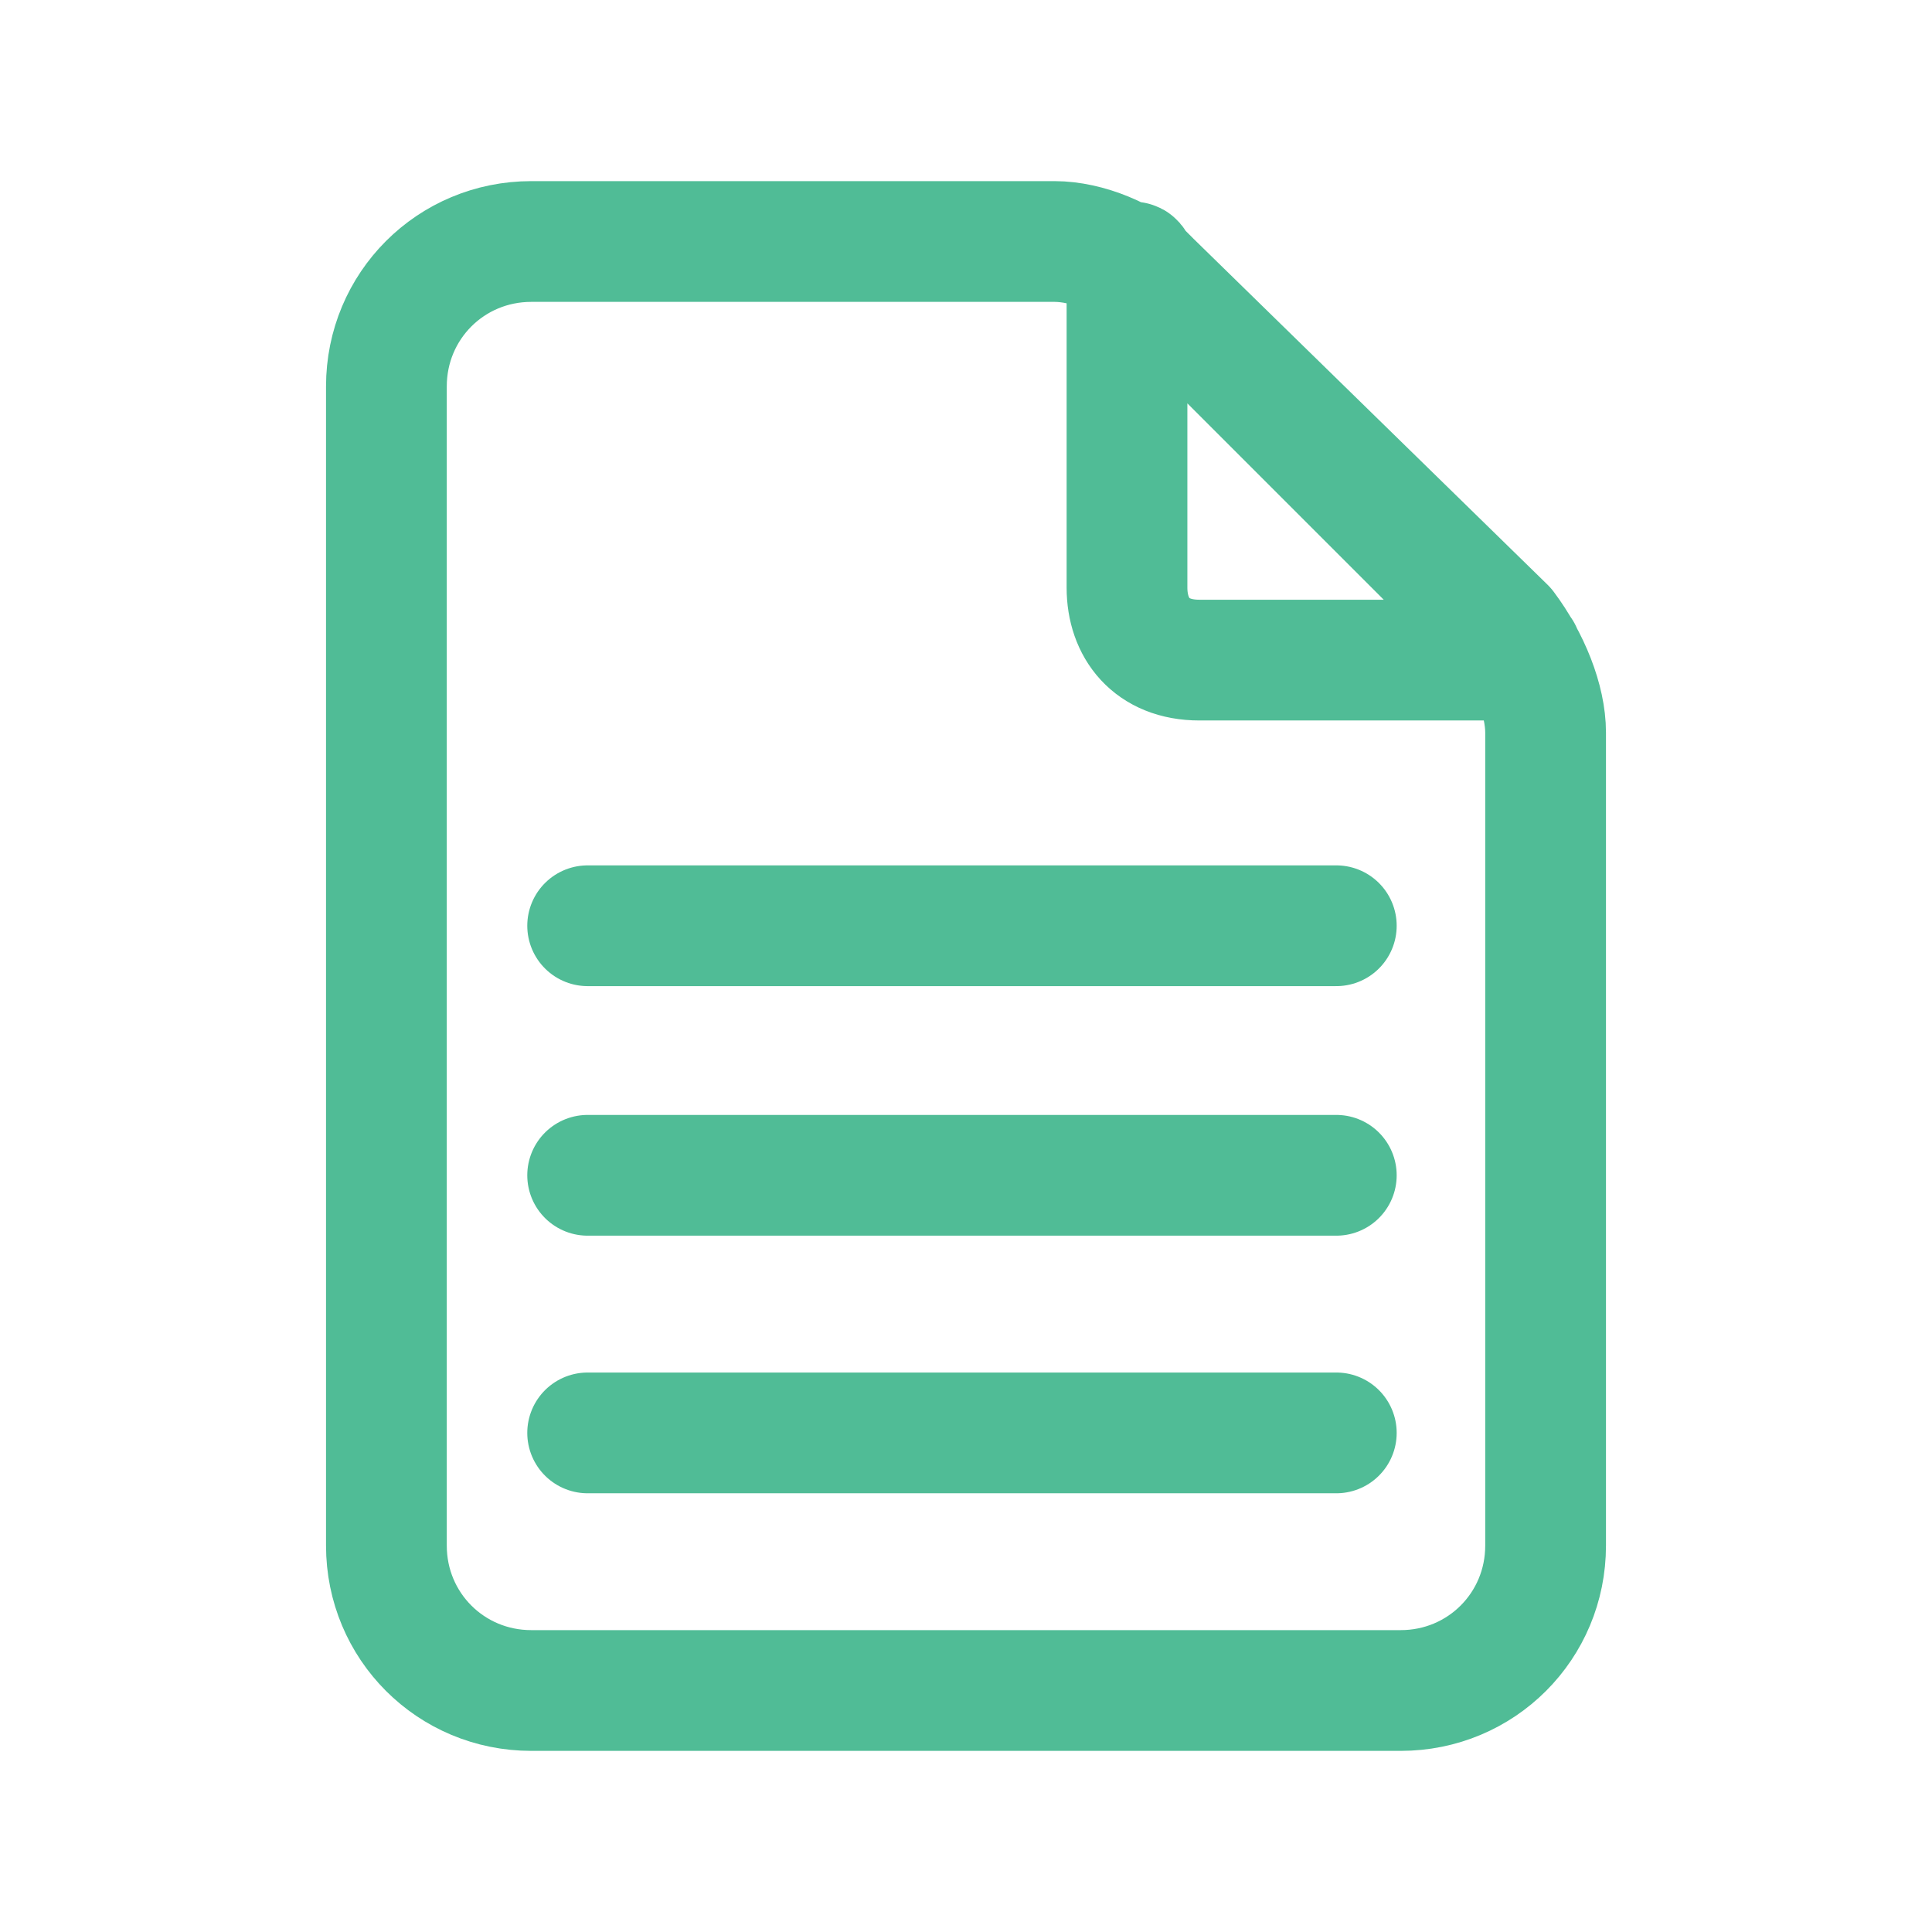 <?xml version="1.0" encoding="utf-8"?>
<!-- Generator: Adobe Illustrator 23.0.3, SVG Export Plug-In . SVG Version: 6.00 Build 0)  -->
<svg version="1.1" id="Layer_1" xmlns="http://www.w3.org/2000/svg" xmlns:xlink="http://www.w3.org/1999/xlink" x="0px" y="0px"
	 viewBox="0 0 24 24" style="enable-background:new 0 0 24 24;" xml:space="preserve">
<style type="text/css">
	.st0{fill:none;}
	.st1{fill:none;stroke:#50BC96;stroke-width:1.5;stroke-linecap:round;stroke-linejoin:round;stroke-miterlimit:10;}
</style>
<path class="st0" d="M0,0h24v24H0V0z"/>
<path class="st1" d="M14.3,3.5C14,3.2,13.5,3,13.1,3H6.6c-1,0-1.8,0.8-1.8,1.8v14.4c0,1,0.8,1.8,1.8,1.8h10.8c1,0,1.8-0.8,1.8-1.8
	V9.1c0-0.4-0.2-0.9-0.5-1.3L14.3,3.5z M14,7.3v-4c0,0,0.1-0.1,0.1,0l4.8,4.8v0.1h-4C14.3,8.2,14,7.8,14,7.3z M7.3,14.6h9.3
	 M7.3,17.8h9.3 M7.3,11.5h9.3"/>
</svg>
